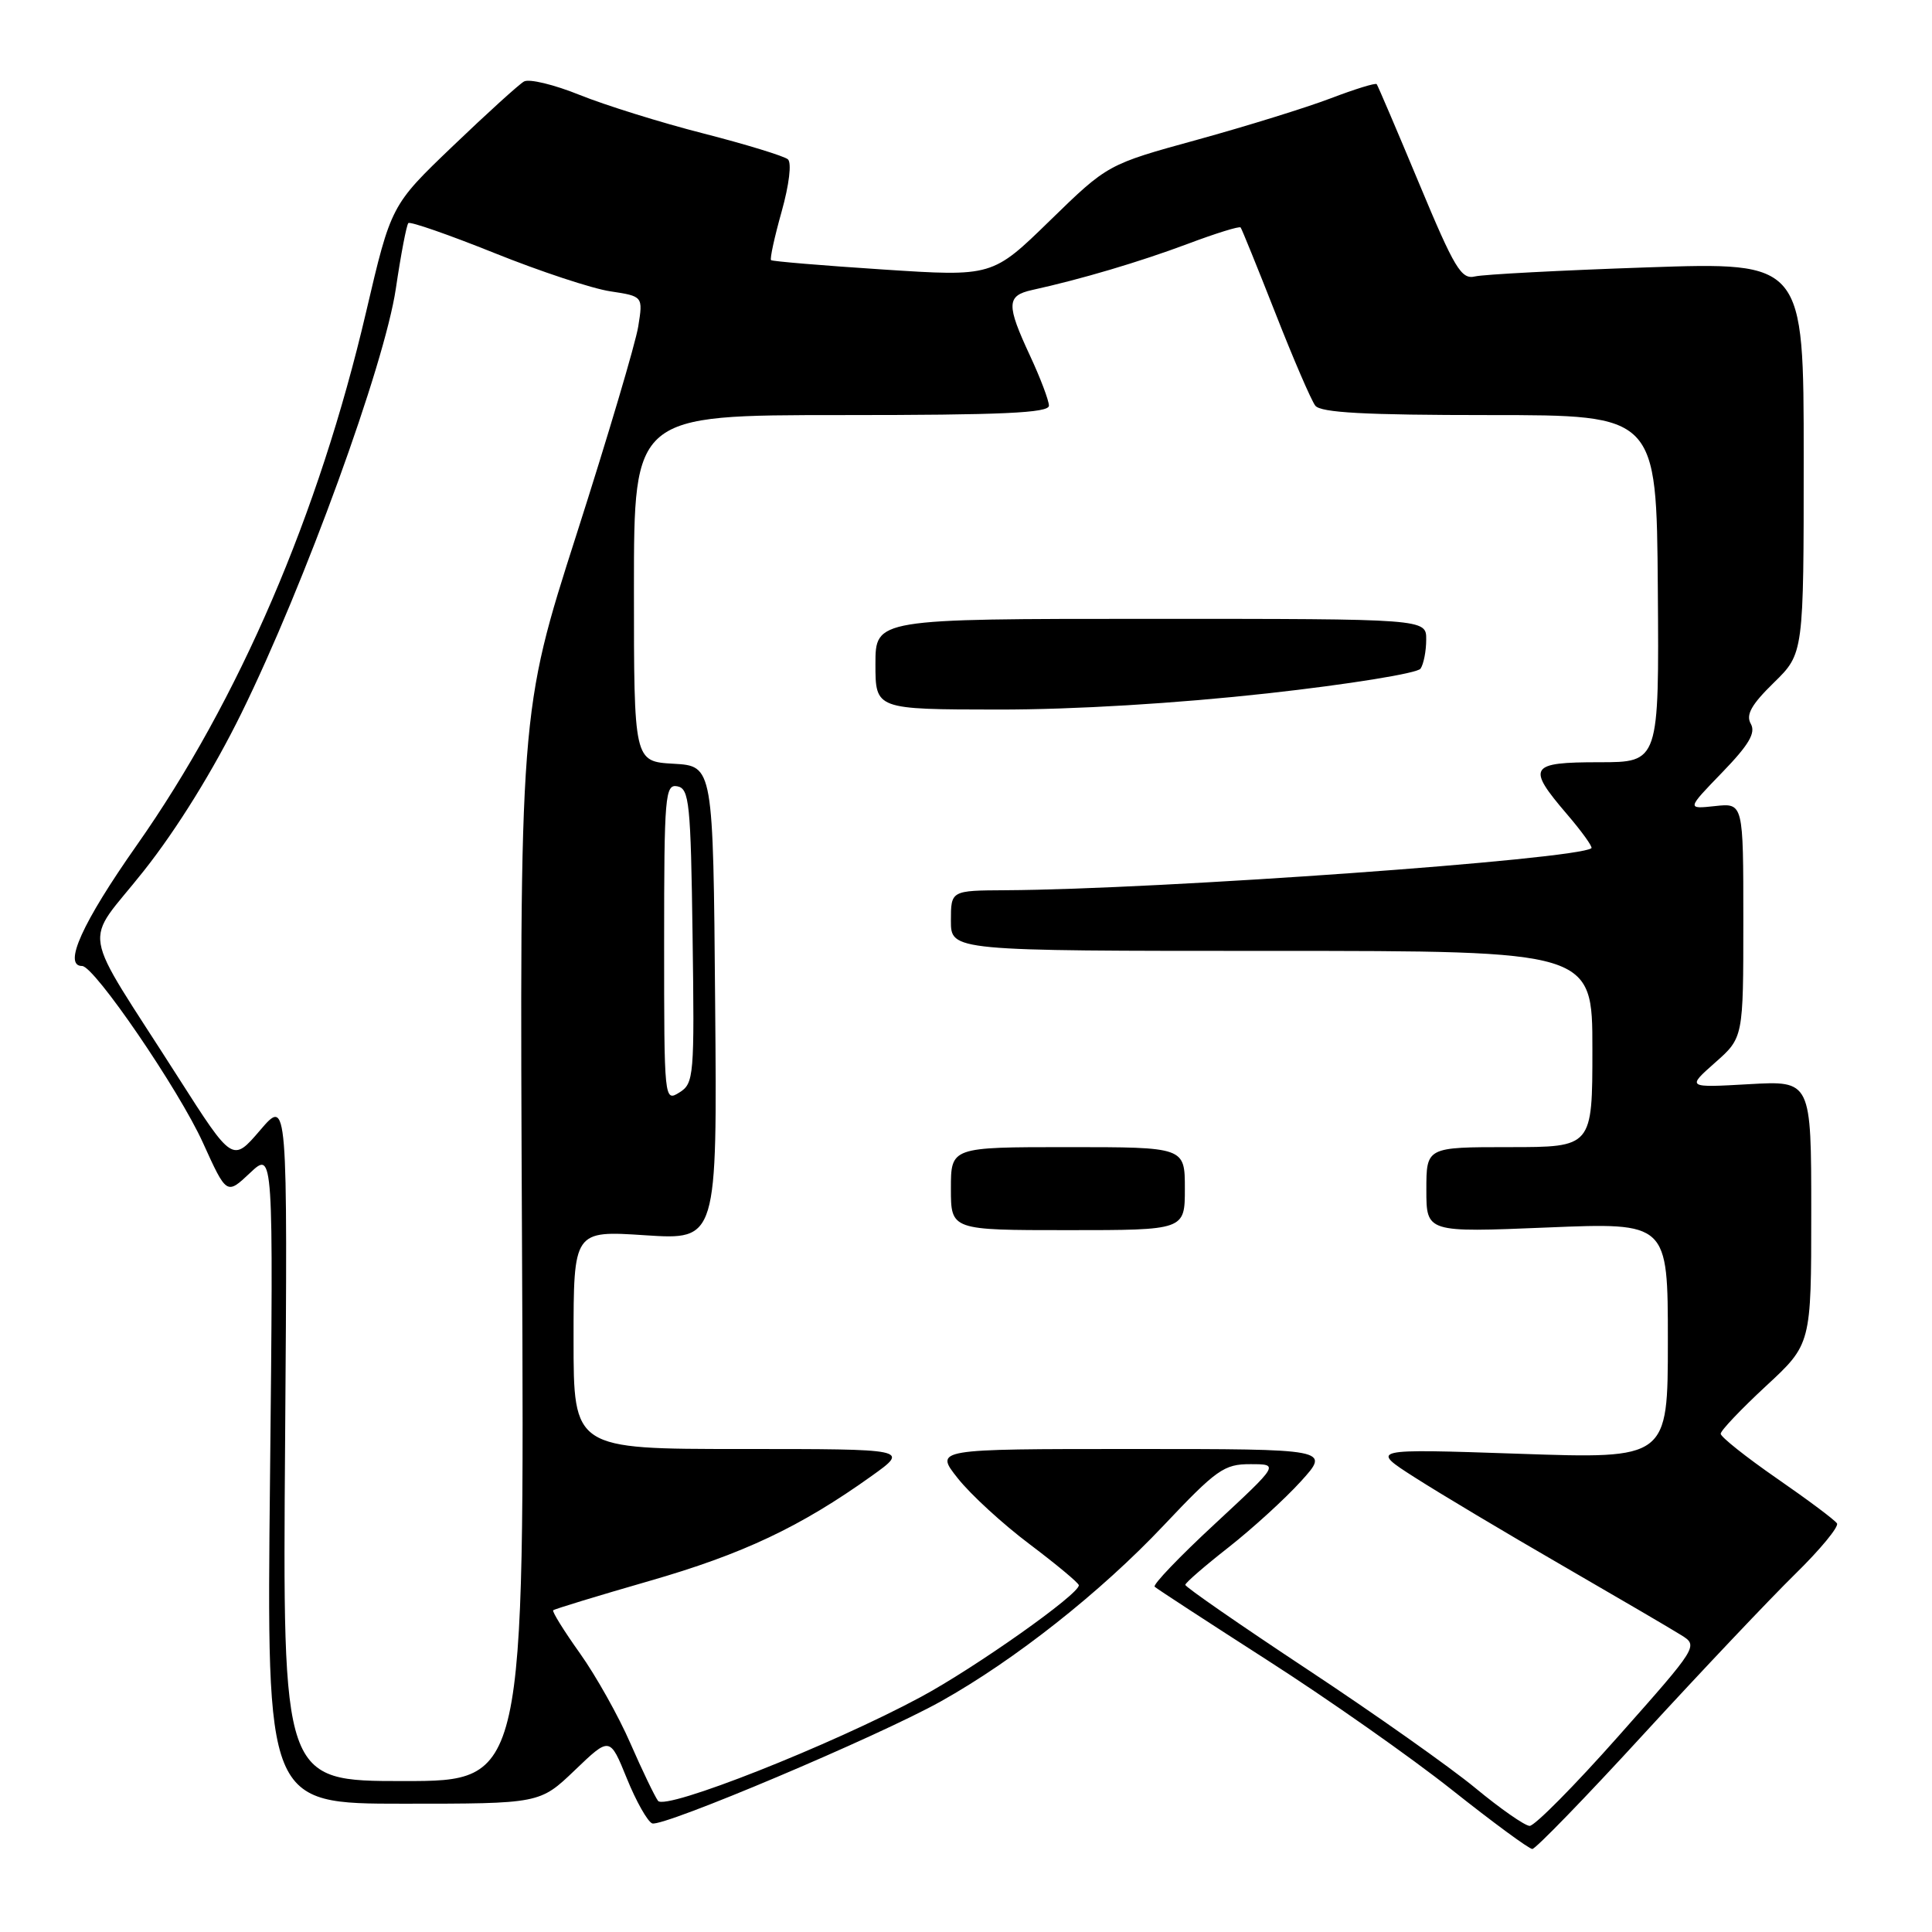 <?xml version="1.0" encoding="UTF-8" standalone="no"?>
<!DOCTYPE svg PUBLIC "-//W3C//DTD SVG 1.1//EN" "http://www.w3.org/Graphics/SVG/1.1/DTD/svg11.dtd" >
<svg xmlns="http://www.w3.org/2000/svg" xmlns:xlink="http://www.w3.org/1999/xlink" version="1.1" viewBox="0 0 256 256">
 <g >
 <path fill="currentColor"
d=" M 217.82 229.75 C 225.52 221.36 234.54 211.84 237.86 208.58 C 241.19 205.32 243.68 202.30 243.41 201.86 C 243.14 201.42 239.57 198.75 235.46 195.91 C 231.36 193.07 228.00 190.40 228.00 189.98 C 228.00 189.56 230.70 186.72 234.00 183.66 C 240.00 178.11 240.00 178.11 240.00 160.65 C 240.00 143.19 240.00 143.19 231.75 143.66 C 223.50 144.13 223.50 144.13 227.25 140.81 C 231.00 137.50 231.00 137.50 231.00 121.95 C 231.00 106.40 231.00 106.40 227.25 106.81 C 223.50 107.21 223.50 107.21 228.19 102.36 C 231.75 98.68 232.67 97.11 231.99 95.91 C 231.31 94.72 232.06 93.37 235.04 90.46 C 239.00 86.59 239.00 86.59 239.00 60.66 C 239.00 34.72 239.00 34.72 218.25 35.43 C 206.84 35.82 196.57 36.36 195.44 36.63 C 193.63 37.06 192.74 35.59 188.04 24.31 C 185.10 17.26 182.57 11.34 182.42 11.15 C 182.26 10.96 179.52 11.81 176.32 13.03 C 173.12 14.25 165.16 16.72 158.63 18.52 C 146.77 21.78 146.77 21.78 139.13 29.22 C 131.50 36.66 131.50 36.66 117.00 35.71 C 109.03 35.19 102.35 34.63 102.17 34.47 C 101.99 34.31 102.62 31.42 103.57 28.04 C 104.57 24.47 104.92 21.56 104.40 21.11 C 103.90 20.68 98.88 19.14 93.23 17.69 C 87.58 16.25 80.19 13.94 76.81 12.58 C 73.42 11.21 70.11 10.41 69.43 10.80 C 68.76 11.18 64.52 15.03 60.02 19.34 C 51.82 27.19 51.82 27.19 48.51 41.34 C 42.25 68.13 31.66 92.74 18.12 112.00 C 10.90 122.27 8.31 128.00 10.88 128.00 C 12.50 128.00 23.71 144.40 26.89 151.42 C 30.03 158.34 30.03 158.34 33.13 155.42 C 36.23 152.50 36.23 152.50 35.78 195.75 C 35.32 239.00 35.32 239.00 53.43 239.00 C 71.53 239.00 71.53 239.00 76.17 234.56 C 80.81 230.11 80.81 230.11 83.06 235.65 C 84.29 238.69 85.81 241.37 86.42 241.61 C 87.82 242.14 116.41 230.06 124.67 225.44 C 134.44 219.98 145.86 210.96 154.18 202.14 C 161.20 194.71 162.20 194.00 165.68 194.01 C 169.50 194.01 169.50 194.01 161.00 201.90 C 156.32 206.23 152.72 209.99 153.00 210.25 C 153.28 210.52 160.03 214.91 168.00 220.03 C 175.97 225.14 186.95 232.85 192.38 237.16 C 197.81 241.47 202.61 245.00 203.04 245.00 C 203.47 245.00 210.13 238.14 217.82 229.75 Z  M 195.50 236.93 C 192.20 234.20 182.20 227.13 173.27 221.23 C 164.35 215.33 157.05 210.28 157.06 210.00 C 157.07 209.72 159.65 207.49 162.79 205.03 C 165.93 202.56 170.25 198.63 172.38 196.28 C 176.26 192.00 176.26 192.00 150.05 192.00 C 123.83 192.00 123.83 192.00 126.91 195.88 C 128.60 198.02 132.89 201.96 136.45 204.63 C 140.00 207.31 142.93 209.75 142.95 210.05 C 143.05 211.21 129.19 221.00 121.99 224.87 C 110.10 231.27 88.17 239.93 87.19 238.62 C 86.74 238.00 85.09 234.57 83.53 231.00 C 81.98 227.43 78.97 222.06 76.85 219.08 C 74.73 216.11 73.13 213.53 73.30 213.37 C 73.46 213.21 79.19 211.46 86.03 209.49 C 98.44 205.92 106.06 202.32 115.50 195.57 C 120.49 192.00 120.49 192.00 98.25 192.00 C 76.00 192.00 76.00 192.00 76.00 177.53 C 76.00 163.05 76.00 163.05 85.51 163.68 C 95.03 164.30 95.03 164.30 94.76 132.90 C 94.50 101.50 94.50 101.50 89.25 101.20 C 84.00 100.90 84.00 100.90 84.00 77.95 C 84.00 55.00 84.00 55.00 111.50 55.00 C 132.84 55.00 139.00 54.72 138.99 53.75 C 138.98 53.06 137.86 50.09 136.49 47.15 C 133.33 40.36 133.36 39.18 136.75 38.43 C 143.29 36.99 150.97 34.71 157.31 32.34 C 161.05 30.93 164.24 29.94 164.39 30.14 C 164.55 30.34 166.62 35.45 169.00 41.50 C 171.37 47.55 173.75 53.06 174.28 53.75 C 175.00 54.68 180.85 55.00 197.37 55.00 C 219.50 55.00 219.50 55.00 219.67 78.00 C 219.84 101.00 219.84 101.00 211.92 101.00 C 202.64 101.00 202.26 101.61 207.62 107.87 C 209.61 110.19 211.07 112.23 210.87 112.39 C 209.00 113.88 153.68 117.85 133.25 117.96 C 126.00 118.00 126.00 118.00 126.00 122.00 C 126.00 126.00 126.00 126.00 168.50 126.00 C 211.00 126.00 211.00 126.00 211.00 139.00 C 211.00 152.00 211.00 152.00 200.00 152.00 C 189.00 152.00 189.00 152.00 189.00 157.66 C 189.00 163.31 189.00 163.31 205.00 162.65 C 221.00 161.99 221.00 161.99 221.00 177.65 C 221.00 193.31 221.00 193.31 201.25 192.63 C 181.50 191.96 181.50 191.96 187.50 195.79 C 190.80 197.90 199.57 203.14 207.00 207.43 C 214.43 211.73 221.53 215.88 222.78 216.67 C 225.05 218.08 224.98 218.18 214.46 230.04 C 208.63 236.62 203.33 241.97 202.68 241.94 C 202.03 241.91 198.80 239.66 195.50 236.93 Z  M 157.00 157.50 C 157.00 152.00 157.00 152.00 141.50 152.00 C 126.00 152.00 126.00 152.00 126.00 157.50 C 126.00 163.00 126.00 163.00 141.50 163.00 C 157.00 163.00 157.00 163.00 157.00 157.50 Z  M 168.00 91.87 C 178.72 90.68 187.83 89.21 188.23 88.60 C 188.64 88.00 188.98 86.26 188.98 84.75 C 189.00 82.00 189.00 82.00 152.50 82.00 C 116.00 82.00 116.00 82.00 116.00 88.00 C 116.00 94.00 116.00 94.00 132.25 94.02 C 142.35 94.03 155.88 93.21 168.00 91.87 Z  M 37.78 190.75 C 38.11 145.50 38.11 145.50 34.46 149.77 C 30.81 154.03 30.81 154.03 23.62 142.77 C 10.38 122.00 10.98 125.61 19.05 115.40 C 23.47 109.82 28.29 102.02 31.99 94.50 C 40.35 77.50 50.94 48.39 52.45 38.25 C 53.12 33.71 53.87 29.79 54.11 29.56 C 54.35 29.32 59.49 31.11 65.52 33.53 C 71.56 35.96 78.46 38.24 80.86 38.60 C 85.21 39.26 85.21 39.26 84.57 43.26 C 84.22 45.46 80.54 57.86 76.39 70.82 C 68.84 94.38 68.84 94.38 69.17 165.19 C 69.50 236.00 69.50 236.00 53.47 236.00 C 37.44 236.00 37.44 236.00 37.78 190.75 Z  M 88.00 124.94 C 88.00 105.40 88.13 103.88 89.75 104.19 C 91.33 104.49 91.53 106.37 91.77 124.01 C 92.03 142.63 91.95 143.56 90.02 144.76 C 88.02 146.01 88.00 145.83 88.00 124.94 Z "/>
</g>
</svg>
